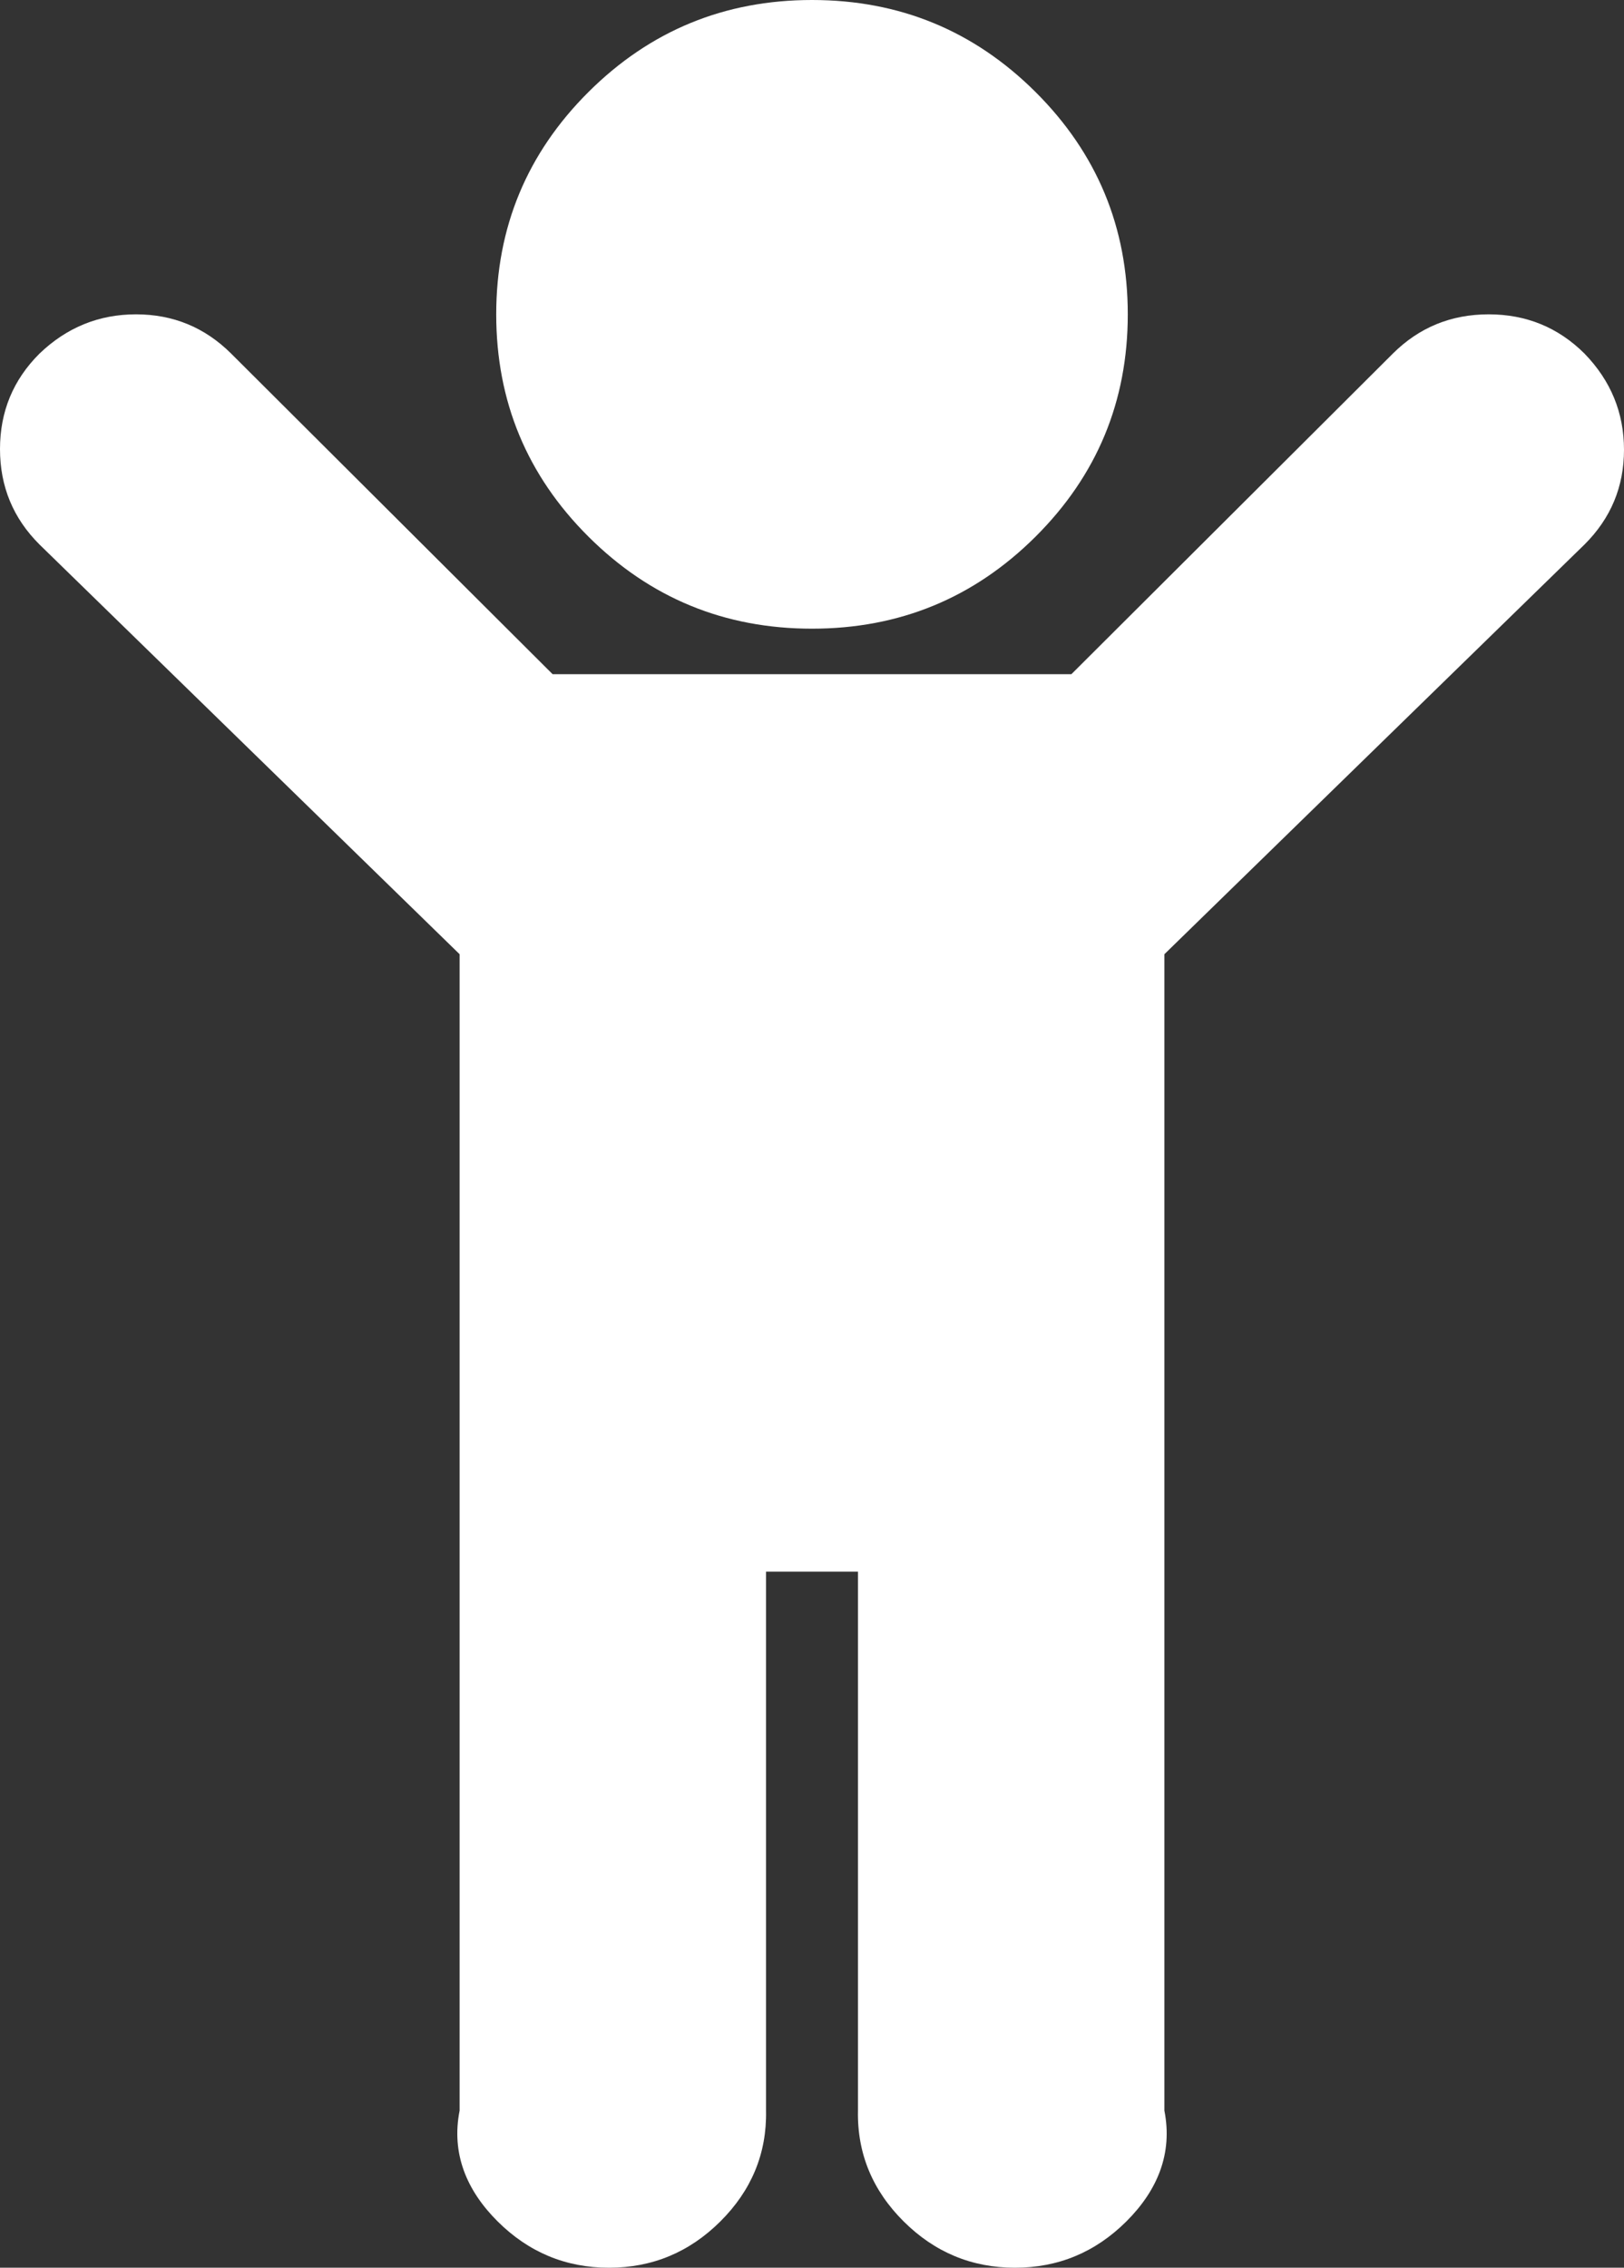 ﻿<?xml version="1.0" encoding="utf-8"?>
<svg version="1.1" xmlns:xlink="http://www.w3.org/1999/xlink" width="106px" height="148px" xmlns="http://www.w3.org/2000/svg">
  <rect width="100%" height="100%" fill="#333333" stroke="none"/>
  <g transform="matrix(1 0 0 1 -485 -336 )">
    <path d="M 106 29.353  C 106 31.764  105.141 33.825  103.424 35.535  L 76 62.277  L 76 137.743  C 76.556 140.551  75.543 142.963  73.519 144.978  C 71.495 146.993  69.072 148  66.25 148  C 63.428 148  61.005 146.993  58.981 144.978  C 56.957 142.963  55.944 140.551  56 137.743  L 56 102.574  L 50 102.574  L 50 137.743  C 50.056 140.551  49.043 142.963  47.019 144.978  C 44.995 146.993  42.572 148  39.75 148  C 36.928 148  34.505 146.993  32.481 144.978  C 30.457 142.963  29.444 140.551  30 137.743  L 30 62.277  L 2.576 35.535  C 0.859 33.825  0 31.749  0 29.307  C 0 26.865  0.859 24.789  2.576 23.079  C 4.355 21.37  6.456 20.515  8.879 20.515  C 11.302 20.515  13.373 21.37  15.09 23.079  L 36.069 44  L 69.931 44  L 90.91 23.079  C 92.627 21.37  94.713 20.515  97.167 20.515  C 99.62 20.515  101.706 21.37  103.424 23.079  C 105.141 24.85  106 26.941  106 29.353  Z M 67.584 5.999  C 71.602 9.998  73.611 14.837  73.611 20.515  C 73.611 26.193  71.602 31.032  67.584 35.031  C 63.566 39.03  58.705 41.03  53 41.03  C 47.295 41.03  42.434 39.03  38.416 35.031  C 34.398 31.032  32.389 26.193  32.389 20.515  C 32.389 14.837  34.398 9.998  38.416 5.999  C 42.434 2  47.295 0  53 0  C 58.705 0  63.566 2  67.584 5.999  Z " fill-rule="nonzero" fill="#ffffff" stroke="none" transform="matrix(1 0 0 1 485 336 )" />
  </g>
</svg>
